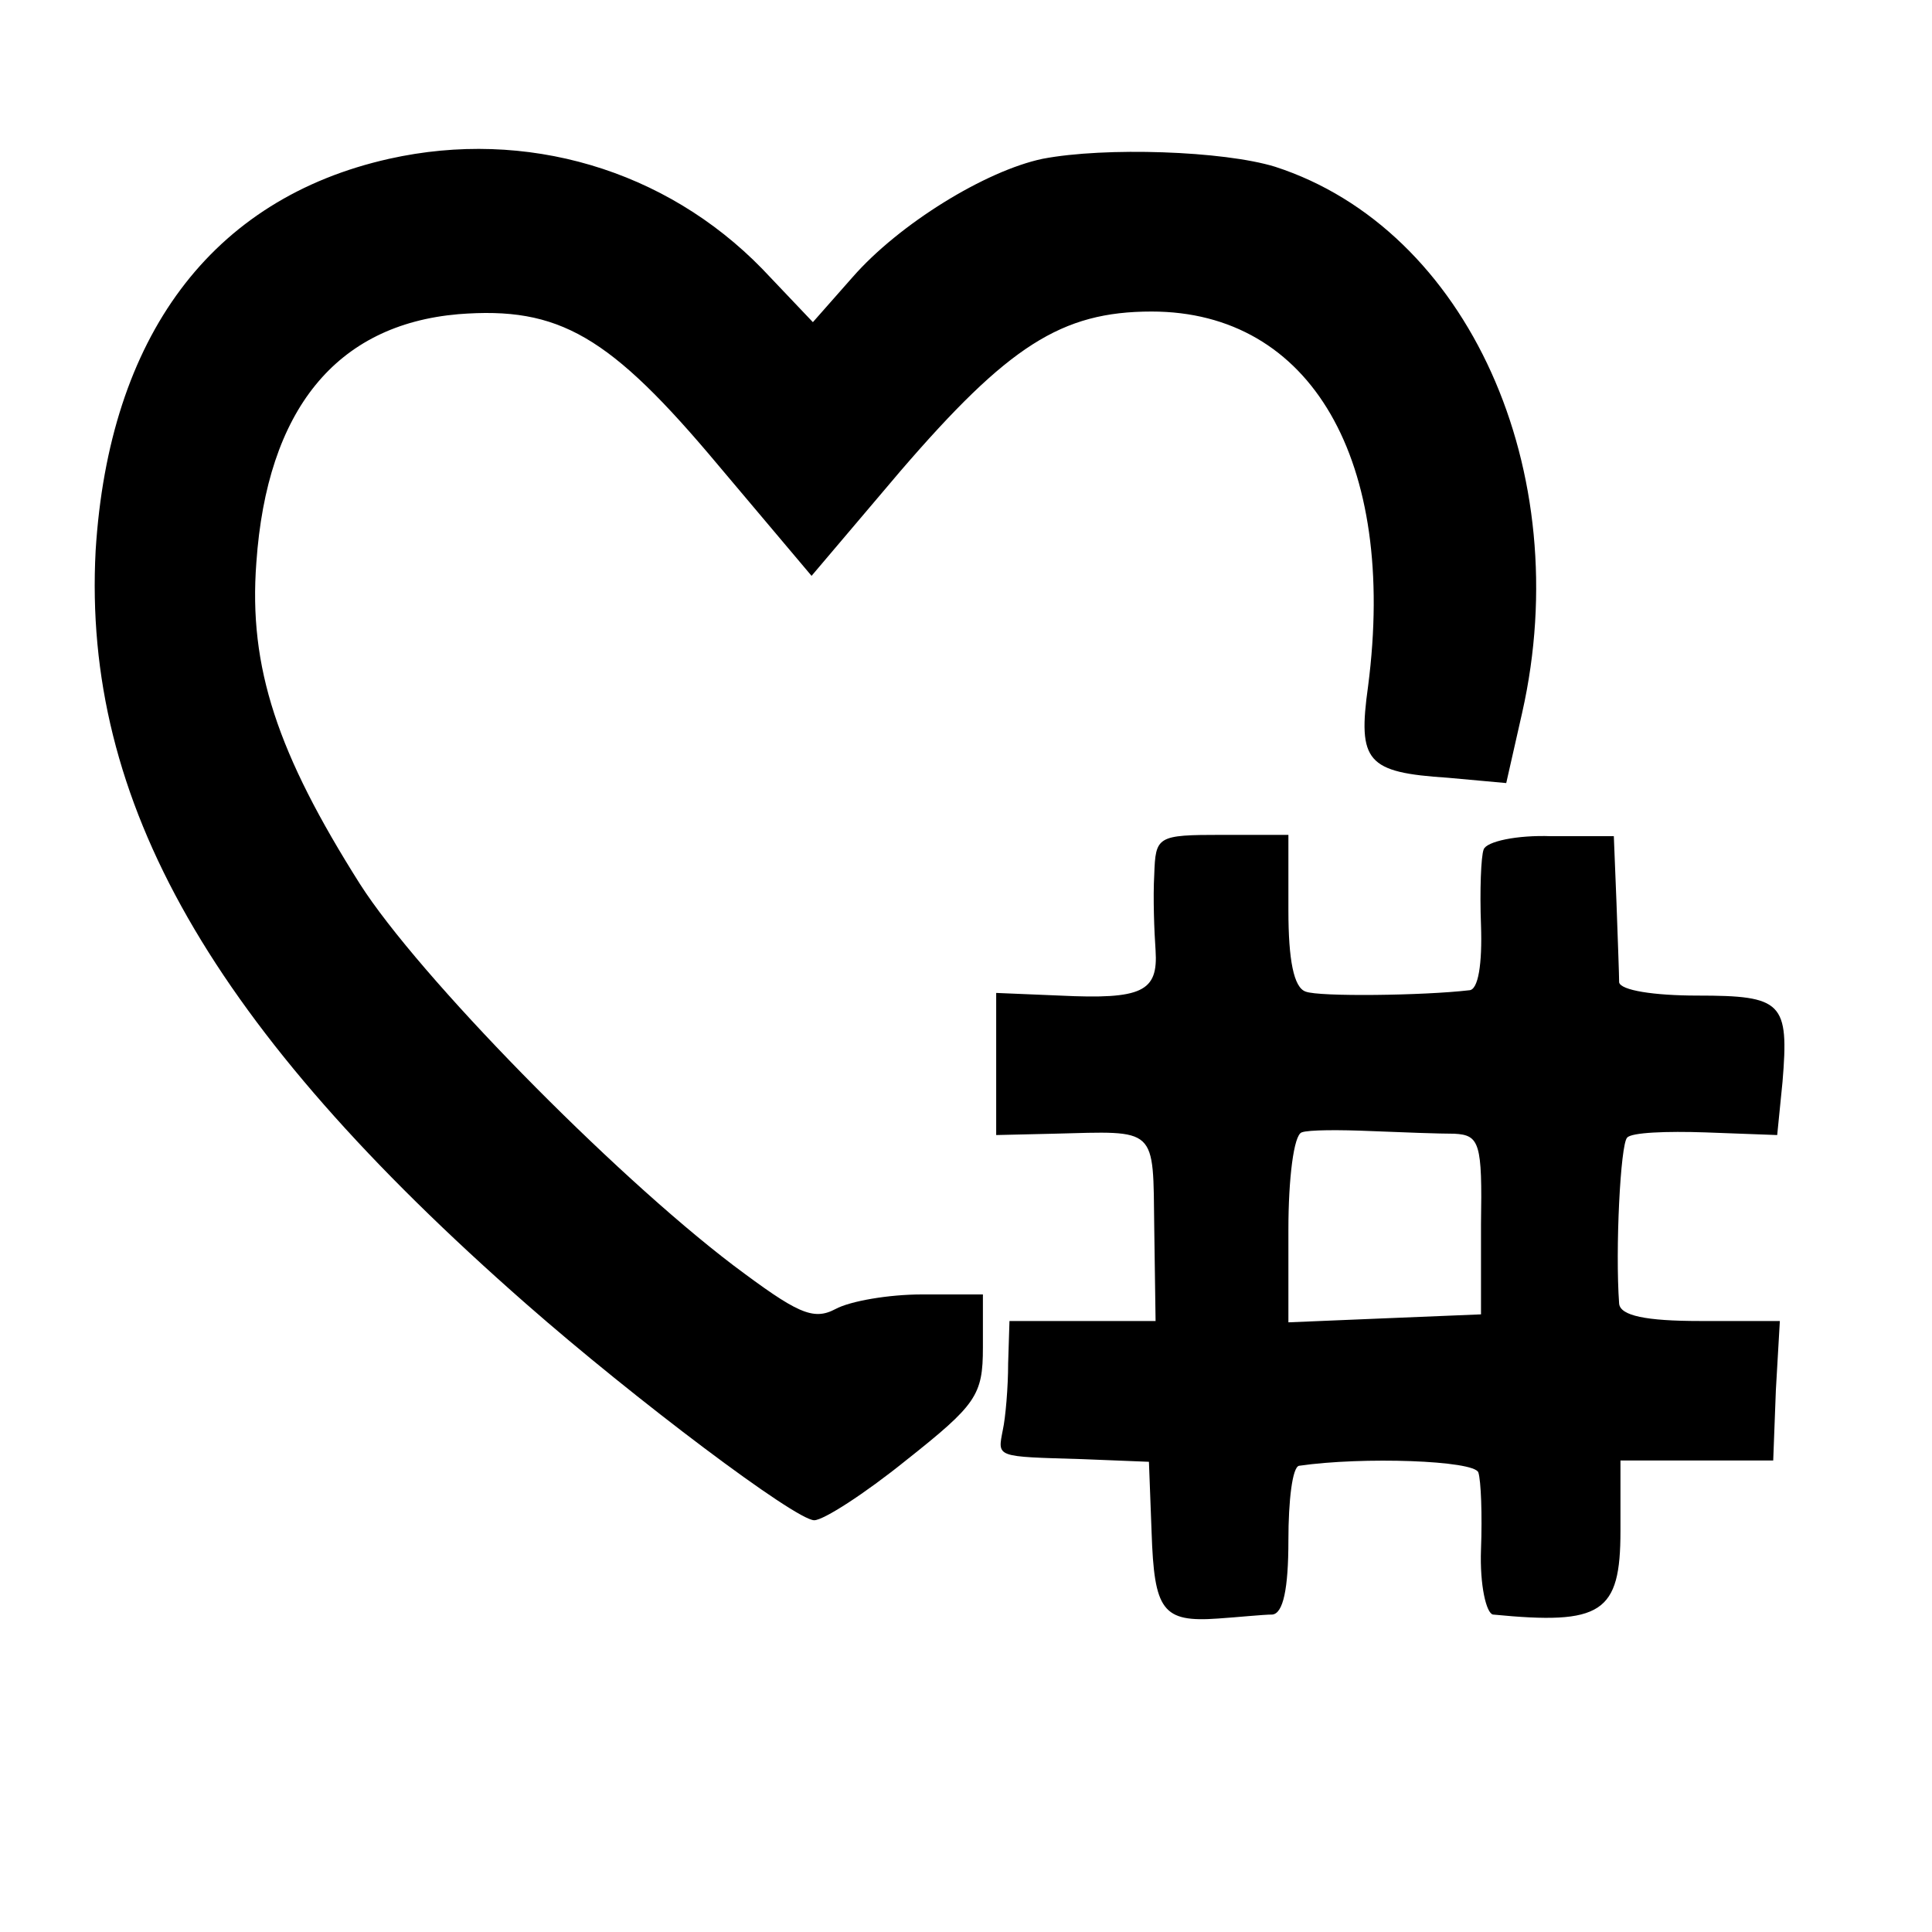 <?xml version="1.0" standalone="no"?>
<!DOCTYPE svg PUBLIC "-//W3C//DTD SVG 20010904//EN"
 "http://www.w3.org/TR/2001/REC-SVG-20010904/DTD/svg10.dtd">
<svg version="1.0" xmlns="http://www.w3.org/2000/svg"
 width="16pt" height="16pt" viewBox="0 0 16 16"
 preserveAspectRatio="xMidYMid meet">
<g transform="translate(0,16) scale(0.011,-0.011)"
fill="#000000" stroke="none">
<path d="M293 1335 c-134 -30 -211 -134 -221 -295 -10 -189 87 -359 324 -567
82 -72 203 -163 217 -163 7 0 38 20 69 45 53 42 58 49 58 85 l0 40 -46 0 c-25
0 -54 -5 -65 -11 -17 -9 -29 -3 -77 33 -92 70 -237 218 -281 287 -62 98 -84
163 -78 242 8 115 60 179 152 187 76 6 114 -16 196 -114 l70 -83 67 79 c81 94
121 120 189 120 120 0 185 -112 163 -282 -8 -57 -1 -65 60 -69 l44 -4 12 53
c41 182 -41 364 -186 411 -39 12 -128 15 -175 6 -43 -9 -108 -49 -143 -89
l-30 -34 -38 40 c-73 75 -178 106 -281 83z"/>
<path d="M869 796 c-1 -17 0 -43 1 -57 2 -31 -10 -37 -72 -34 l-48 2 0 -53 0
-54 43 1 c79 2 75 6 76 -71 l1 -70 -55 0 -55 0 -1 -32 c0 -18 -2 -41 -4 -50
-4 -21 -6 -20 60 -22 l50 -2 2 -53 c2 -59 8 -68 50 -65 15 1 34 3 41 3 8 1 12
19 12 56 0 30 3 55 8 56 48 7 132 4 135 -5 2 -6 3 -32 2 -58 -1 -27 4 -48 9
-49 82 -8 96 1 96 63 l0 53 58 0 57 0 2 53 3 52 -60 0 c-41 0 -60 4 -61 13 -3
41 1 120 6 125 3 4 30 5 59 4 l54 -2 4 40 c5 60 0 65 -64 65 -33 0 -58 4 -59
10 0 5 -1 32 -2 60 l-2 50 -47 0 c-26 1 -49 -4 -51 -10 -2 -5 -3 -31 -2 -57 1
-29 -2 -49 -9 -49 -34 -4 -113 -5 -123 -1 -9 3 -13 24 -13 61 l0 57 -50 0
c-49 0 -50 -1 -51 -30z m226 -195 c19 -1 21 -7 20 -68 l0 -68 -73 -3 -72 -3 0
70 c0 38 4 71 10 73 5 2 29 2 52 1 24 -1 52 -2 63 -2z"/>
</g>
</svg>
